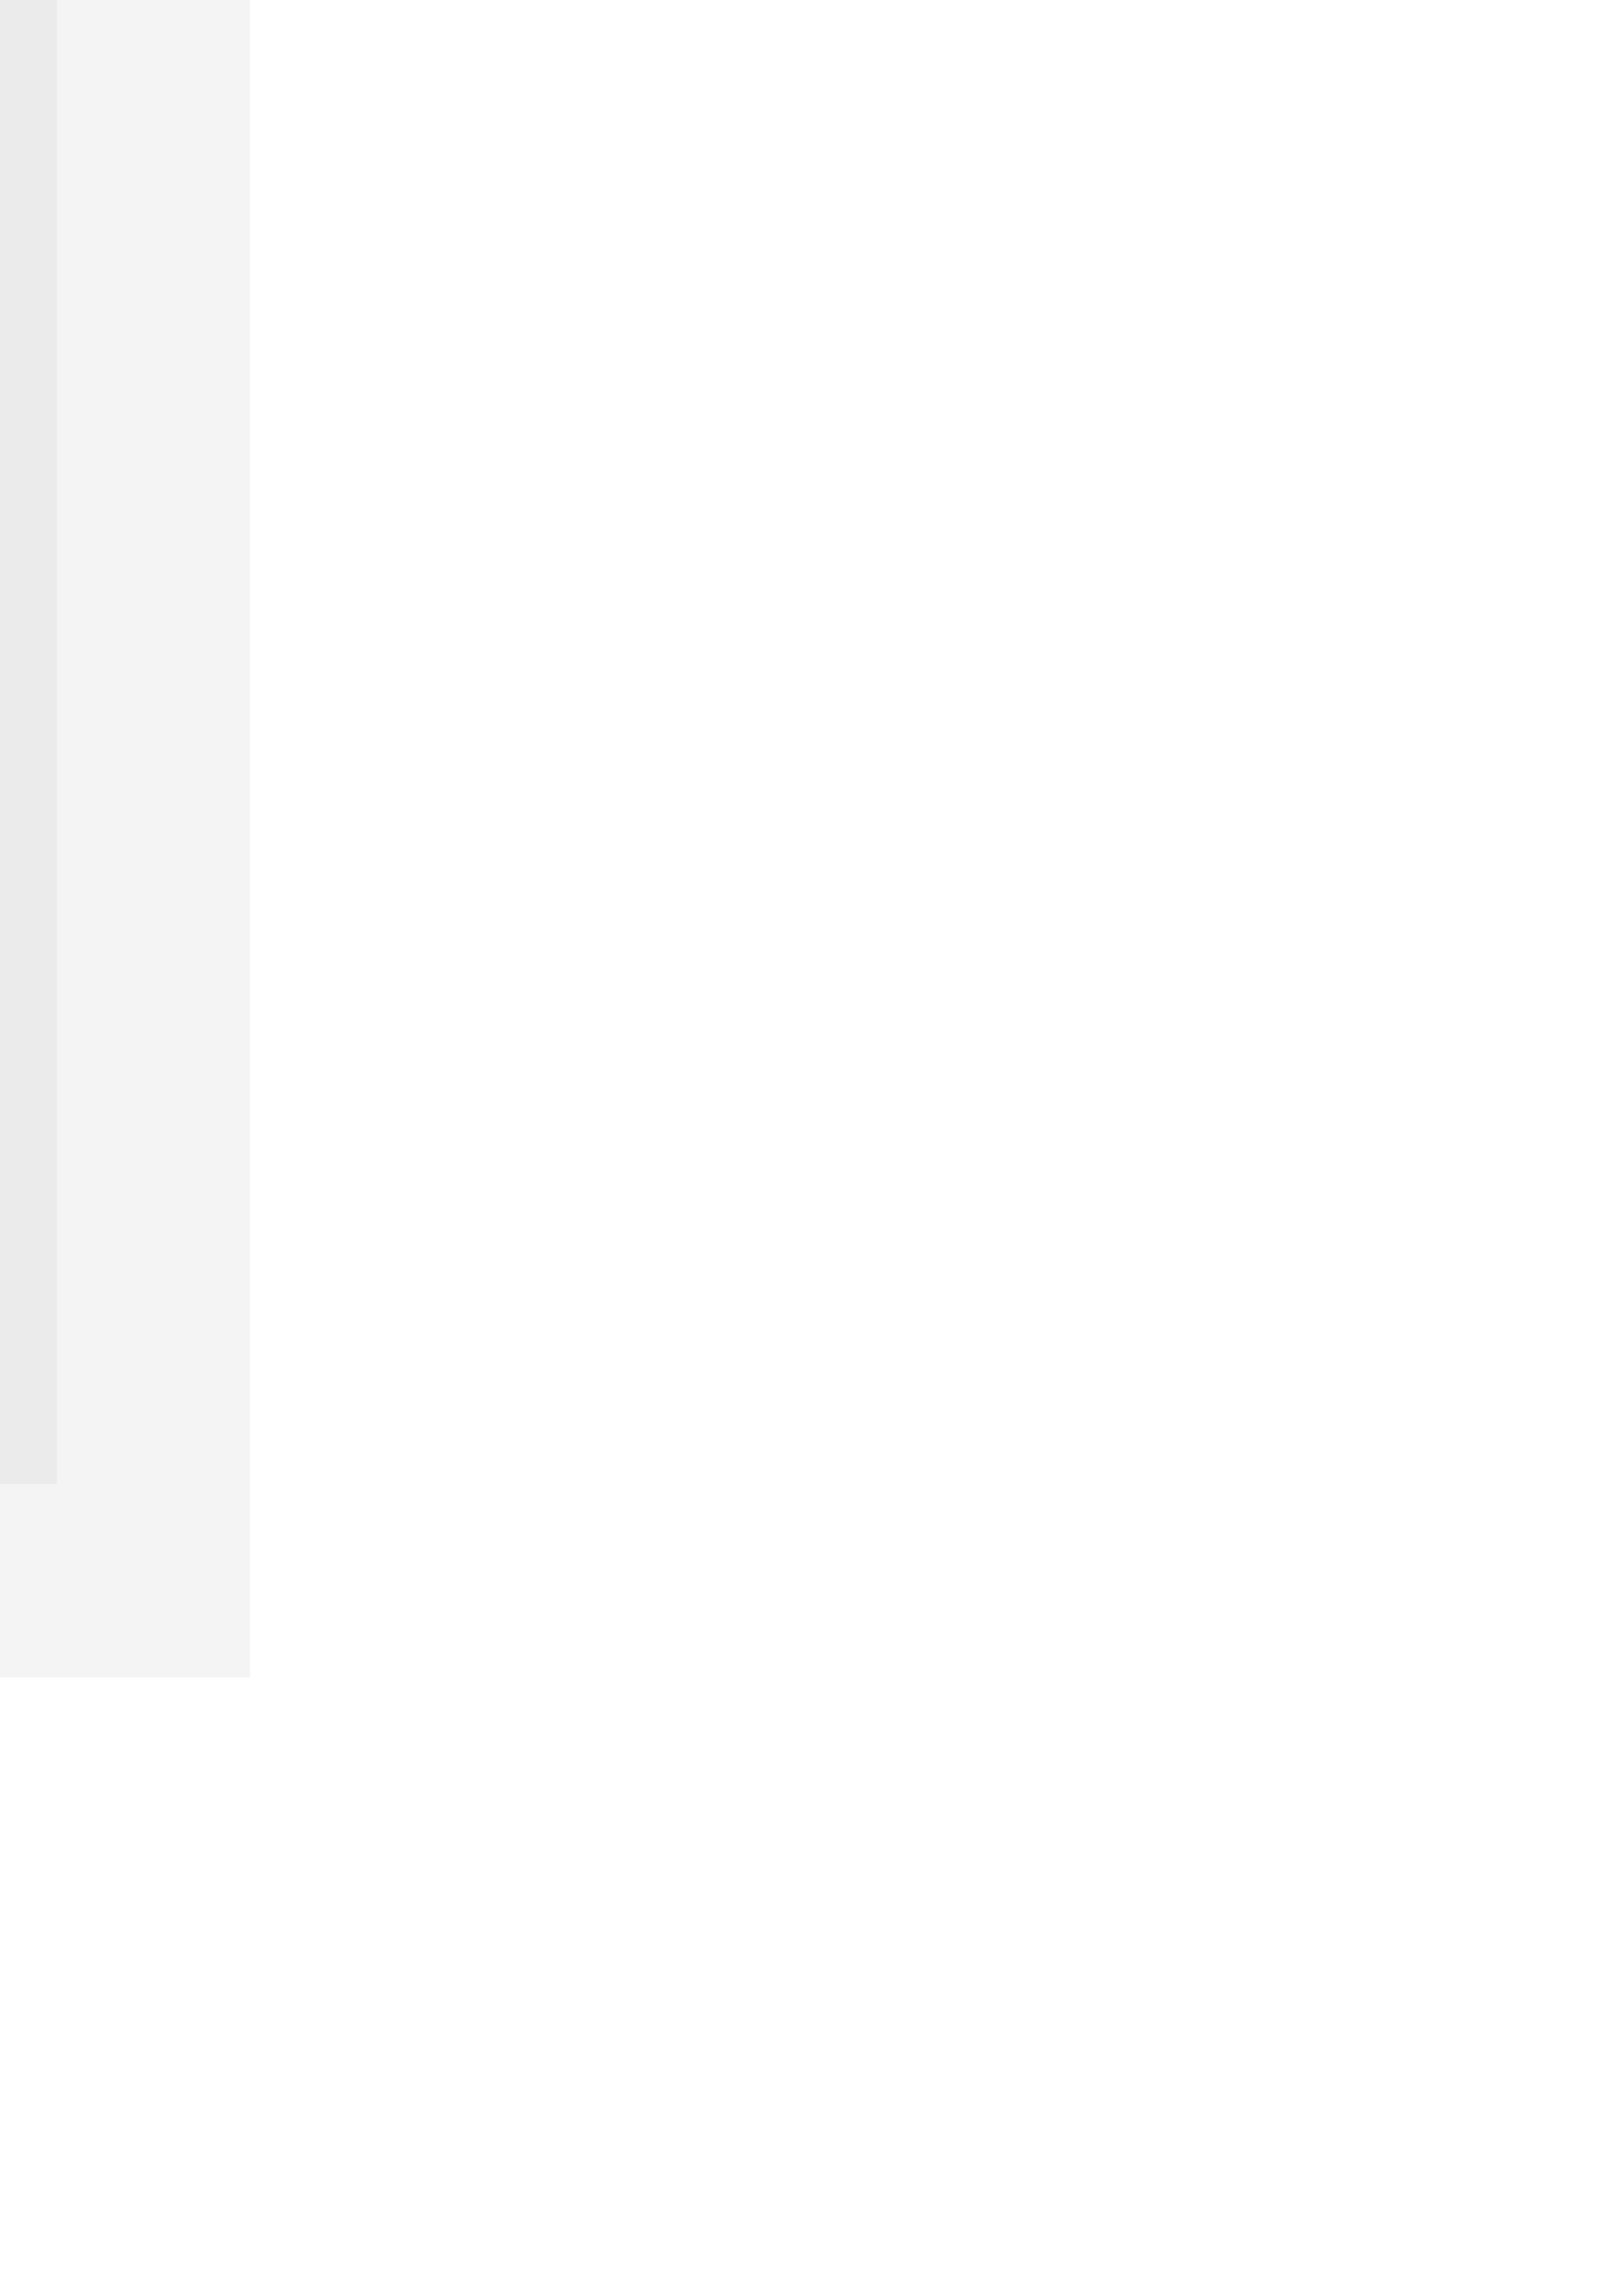 <?xml version="1.0" encoding="UTF-8" standalone="no"?>
<!-- Created with Inkscape (http://www.inkscape.org/) -->

<svg
   xmlns:dc="http://purl.org/dc/elements/1.1/"
   xmlns:cc="http://creativecommons.org/ns#"
   xmlns:rdf="http://www.w3.org/1999/02/22-rdf-syntax-ns#"
   xmlns:svg="http://www.w3.org/2000/svg"
   xmlns="http://www.w3.org/2000/svg"
   xmlns:sodipodi="http://sodipodi.sourceforge.net/DTD/sodipodi-0.dtd"
   xmlns:inkscape="http://www.inkscape.org/namespaces/inkscape"
   width="210mm"
   height="297mm"
   viewBox="0 0 210 297"
   version="1.1"
   id="svg8"
   inkscape:version="0.92.4 5da689c313, 2019-01-14"
   sodipodi:docname="drawing.svg">
  <defs
     id="defs2" />
  <sodipodi:namedview
     id="base"
     pagecolor="#ffffff"
     bordercolor="#666666"
     borderopacity="1.0"
     inkscape:pageopacity="0.0"
     inkscape:pageshadow="2"
     inkscape:zoom="0.81425521"
     inkscape:cx="-377.76031"
     inkscape:cy="958.08162"
     inkscape:document-units="mm"
     inkscape:current-layer="layer1"
     showgrid="false"
     showborder="false"
     inkscape:window-width="2560"
     inkscape:window-height="1391"
     inkscape:window-x="0"
     inkscape:window-y="28"
     inkscape:window-maximized="1" />
  <g
     inkscape:label="Layer 1"
     inkscape:groupmode="layer"
     id="layer1">
    <g
       id="g914">
      <circle
         r="5"
         cy="66.981"
         cx="-117.644"
         id="path831"
         style="opacity:1;fill:#ff0000;stroke:none;stroke-width:0.3;stroke-miterlimit:4;stroke-dasharray:0.9, 0.3;stroke-dashoffset:0;stroke-opacity:1" />
      <rect
         y="-83.019"
         x="-267.644"
         height="300"
         width="300"
         id="rect835"
         style="opacity:0.2;fill:#cccccc;stroke:none;stroke-width:0.3;stroke-miterlimit:4;stroke-dasharray:0.9, 0.3;stroke-dashoffset:0;stroke-opacity:1" />
      <rect
         style="opacity:0.2;fill:#cccccc;stroke:none;stroke-width:0.3;stroke-miterlimit:4;stroke-dasharray:0.9, 0.3;stroke-dashoffset:0;stroke-opacity:1"
         id="rect885"
         width="250"
         height="250"
         x="-242.644"
         y="-58.019" />
    </g>
    <rect
       inkscape:export-ydpi="71.966675"
       inkscape:export-xdpi="71.966675"
       y="-83.019"
       x="-121.644"
       height="300"
       width="8"
       id="rect889"
       style="opacity:1;fill:#b3b3b3;stroke:none;stroke-width:0.3;stroke-miterlimit:4;stroke-dasharray:0.9, 0.3;stroke-dashoffset:0;stroke-opacity:1"
       inkscape:export-filename="/home/maru/m.png" />
    <rect
       inkscape:export-ydpi="71.966675"
       inkscape:export-xdpi="71.966675"
       y="-83.019"
       x="-132.552"
       height="300"
       width="8"
       id="rect920"
       style="opacity:1;fill:#b3b3b3;stroke:none;stroke-width:0.3;stroke-miterlimit:4;stroke-dasharray:0.9, 0.3;stroke-dashoffset:0;stroke-opacity:1"
       inkscape:export-filename="/home/maru/s.png" />
    <path
       style="opacity:1;fill:#000000;stroke:none;stroke-width:0.3;stroke-miterlimit:4;stroke-dasharray:0.9, 0.3;stroke-dashoffset:0;stroke-opacity:1"
       d="m -120.725,-55.359 h 6.162 l 1.058,137.728 h -8.279 z"
       id="rect916"
       inkscape:connector-curvature="0"
       sodipodi:nodetypes="ccccc"
       inkscape:export-filename="/home/maru/m.png"
       inkscape:export-xdpi="71.966675"
       inkscape:export-ydpi="71.966675" />
    <rect
       style="opacity:1;fill:#cccccc;stroke:none;stroke-width:0.3;stroke-miterlimit:4;stroke-dasharray:0.9, 0.3;stroke-dashoffset:0;stroke-opacity:1"
       id="rect918"
       width="13.258"
       height="300"
       x="-105.706"
       y="-83.019"
       inkscape:export-xdpi="71.966675"
       inkscape:export-ydpi="71.966675"
       inkscape:export-filename="/home/maru/h.png" />
    <path
       style="opacity:1;fill:#000000;stroke:none;stroke-width:0.3;stroke-miterlimit:4;stroke-dasharray:0.9, 0.3;stroke-dashoffset:0;stroke-opacity:1"
       d="m -104.077,-25.359 h 10 l 1.706,109.076 h -13.504 z"
       id="rect837"
       inkscape:connector-curvature="0"
       sodipodi:nodetypes="ccccc"
       inkscape:export-filename="/home/maru/h.png"
       inkscape:export-xdpi="71.966675"
       inkscape:export-ydpi="71.966675" />
    <g
       id="g928">
      <rect
         inkscape:export-ydpi="71.966675"
         inkscape:export-xdpi="71.966675"
         inkscape:export-filename="/home/maru/s.png"
         style="opacity:1;fill:#ff0000;stroke:none;stroke-width:0.3;stroke-miterlimit:4;stroke-dasharray:0.9, 0.3;stroke-dashoffset:0;stroke-opacity:1"
         id="rect839"
         width="3"
         height="117.165"
         x="-130.052"
         y="-24.977" />
      <circle
         inkscape:export-ydpi="71.966675"
         inkscape:export-xdpi="71.966675"
         inkscape:export-filename="/home/maru/s.png"
         r="6.336"
         cy="-25.177"
         cx="-128.552"
         id="path924"
         style="opacity:1;fill:#ff0000;stroke:none;stroke-width:0.3;stroke-miterlimit:4;stroke-dasharray:0.9, 0.3;stroke-dashoffset:0;stroke-opacity:1" />
    </g>
  </g>
</svg>

